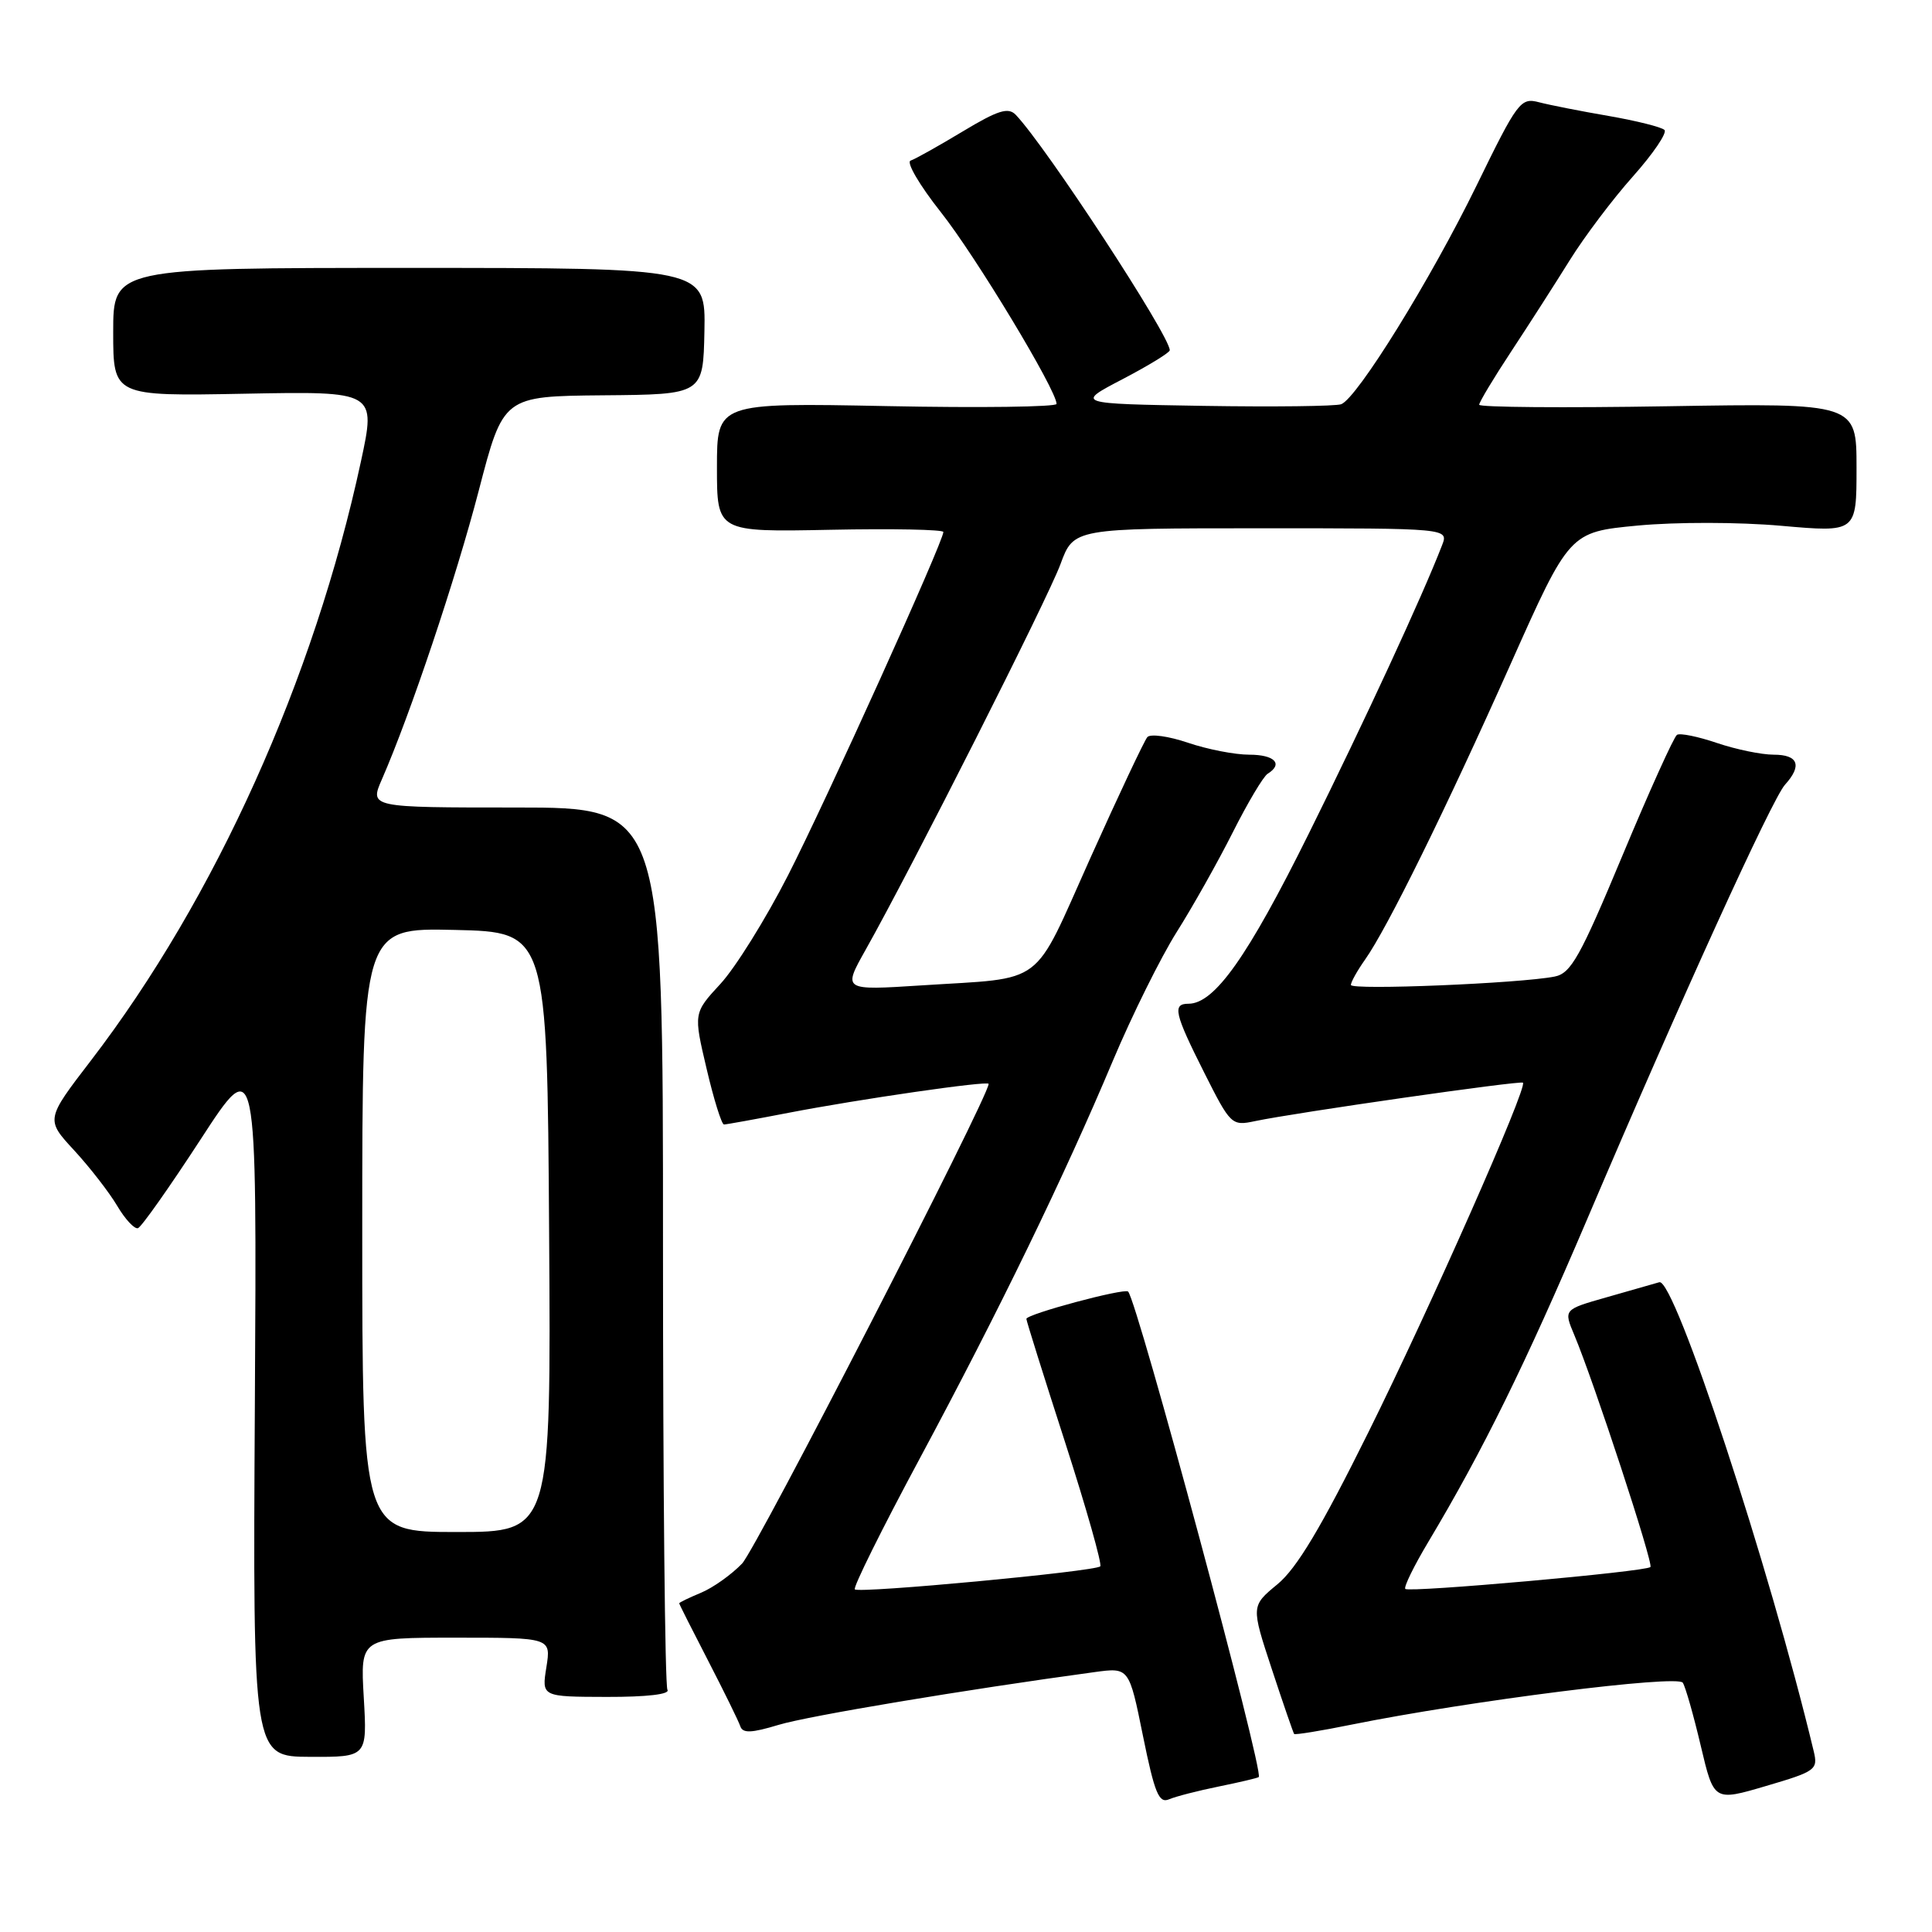 <?xml version="1.0" encoding="UTF-8" standalone="no"?>
<!DOCTYPE svg PUBLIC "-//W3C//DTD SVG 1.1//EN" "http://www.w3.org/Graphics/SVG/1.1/DTD/svg11.dtd" >
<svg xmlns="http://www.w3.org/2000/svg" xmlns:xlink="http://www.w3.org/1999/xlink" version="1.1" viewBox="0 0 256 256">
 <g >
 <path fill="currentColor"
d=" M 161.50 236.72 C 164.25 236.16 166.63 235.60 166.79 235.47 C 167.53 234.90 150.70 172.37 149.48 171.14 C 148.99 170.65 136.00 174.13 136.00 174.76 C 136.00 175.01 138.31 182.38 141.14 191.14 C 143.96 199.89 146.05 207.28 145.79 207.55 C 145.11 208.23 113.83 211.16 113.27 210.60 C 113.01 210.35 116.87 202.57 121.84 193.32 C 132.38 173.68 141.01 155.90 147.46 140.56 C 149.99 134.55 153.79 126.89 155.90 123.53 C 158.02 120.18 161.37 114.22 163.35 110.29 C 165.33 106.36 167.41 102.86 167.98 102.52 C 170.07 101.22 168.89 100.00 165.53 100.00 C 163.63 100.00 159.98 99.29 157.42 98.42 C 154.86 97.55 152.43 97.21 152.03 97.67 C 151.63 98.13 148.23 105.34 144.47 113.71 C 136.69 131.03 138.74 129.49 122.09 130.57 C 111.67 131.24 111.67 131.24 114.69 125.87 C 120.86 114.90 138.83 79.34 140.52 74.75 C 142.27 70.00 142.27 70.00 167.11 70.00 C 191.95 70.00 191.95 70.00 191.08 72.25 C 188.49 78.96 180.84 95.50 173.40 110.50 C 165.32 126.79 160.93 133.00 157.48 133.00 C 155.32 133.00 155.61 134.27 159.57 142.14 C 163.07 149.09 163.20 149.21 166.32 148.55 C 171.63 147.43 201.48 143.15 201.80 143.46 C 202.42 144.08 189.53 173.23 181.32 189.78 C 175.06 202.41 171.82 207.83 169.26 209.93 C 165.77 212.81 165.77 212.81 168.52 221.16 C 170.03 225.75 171.37 229.62 171.48 229.76 C 171.59 229.90 175.02 229.35 179.09 228.52 C 194.70 225.37 222.31 221.88 222.98 222.97 C 223.35 223.56 224.42 227.34 225.37 231.37 C 227.10 238.69 227.10 238.69 234.02 236.65 C 240.59 234.72 240.91 234.49 240.33 232.06 C 234.44 207.50 221.87 169.32 219.87 169.90 C 219.12 170.12 215.95 171.02 212.84 171.91 C 207.18 173.52 207.18 173.52 208.60 176.89 C 211.20 183.08 219.12 207.21 218.69 207.64 C 218.08 208.26 186.72 211.05 186.21 210.54 C 185.98 210.31 187.35 207.50 189.26 204.31 C 196.50 192.19 202.08 180.86 210.33 161.50 C 222.72 132.41 234.81 105.87 236.52 103.98 C 238.82 101.44 238.28 100.00 235.03 100.00 C 233.40 100.00 230.02 99.30 227.51 98.45 C 225.01 97.60 222.62 97.11 222.21 97.37 C 221.80 97.62 218.55 104.82 214.98 113.37 C 209.37 126.82 208.16 128.97 206.00 129.40 C 201.41 130.31 179.00 131.23 179.00 130.51 C 179.00 130.13 179.85 128.61 180.88 127.15 C 183.79 123.05 191.57 107.26 200.16 88.00 C 207.97 70.50 207.97 70.50 217.00 69.64 C 222.10 69.16 230.39 69.17 236.02 69.67 C 246.00 70.55 246.00 70.55 246.00 61.99 C 246.00 53.42 246.00 53.42 221.00 53.83 C 207.25 54.06 196.00 53.97 196.00 53.63 C 196.00 53.29 197.91 50.11 200.25 46.56 C 202.59 43.01 206.07 37.58 208.00 34.48 C 209.93 31.38 213.69 26.38 216.37 23.38 C 219.05 20.37 220.93 17.60 220.55 17.22 C 220.17 16.84 216.85 16.01 213.18 15.37 C 209.51 14.74 205.35 13.92 203.93 13.55 C 201.49 12.91 201.10 13.42 195.65 24.59 C 189.56 37.06 179.85 52.73 177.72 53.56 C 177.01 53.83 168.79 53.93 159.46 53.78 C 142.50 53.50 142.50 53.50 148.75 50.24 C 152.19 48.44 155.00 46.72 155.00 46.41 C 155.00 44.47 138.62 19.43 134.59 15.21 C 133.59 14.18 132.25 14.60 127.56 17.42 C 124.37 19.34 121.27 21.08 120.66 21.28 C 120.05 21.48 121.84 24.54 124.64 28.08 C 129.25 33.89 140.00 51.70 140.00 53.52 C 140.00 53.92 129.88 54.06 117.50 53.81 C 95.00 53.37 95.00 53.37 95.00 61.94 C 95.00 70.50 95.00 70.50 110.00 70.20 C 118.25 70.03 125.00 70.17 125.00 70.49 C 125.00 71.78 109.46 106.12 104.41 116.00 C 101.46 121.78 97.43 128.24 95.46 130.37 C 91.89 134.24 91.89 134.24 93.63 141.62 C 94.58 145.68 95.62 149.00 95.93 149.00 C 96.24 149.00 100.10 148.30 104.50 147.45 C 113.75 145.66 131.00 143.16 131.00 143.62 C 131.00 145.34 100.24 205.18 98.33 207.18 C 96.92 208.65 94.47 210.39 92.88 211.05 C 91.30 211.71 90.00 212.33 90.00 212.45 C 90.00 212.56 91.73 215.99 93.84 220.07 C 95.95 224.16 97.86 228.05 98.09 228.73 C 98.41 229.69 99.54 229.65 103.18 228.55 C 107.12 227.36 127.83 223.90 145.05 221.56 C 149.61 220.94 149.61 220.94 151.45 230.02 C 152.99 237.60 153.56 238.99 154.90 238.42 C 155.78 238.04 158.75 237.28 161.50 236.72 Z  M 48.20 224.91 C 47.74 217.00 47.74 217.00 60.38 217.00 C 73.02 217.00 73.02 217.00 72.40 220.91 C 71.77 224.83 71.77 224.83 80.41 224.85 C 85.72 224.86 88.81 224.50 88.44 223.91 C 88.11 223.37 87.85 196.85 87.85 164.97 C 87.86 107.00 87.86 107.00 68.42 107.00 C 48.97 107.00 48.97 107.00 50.61 103.25 C 54.38 94.62 60.40 76.67 63.44 65.00 C 66.69 52.50 66.69 52.50 79.93 52.38 C 93.17 52.27 93.17 52.27 93.34 43.88 C 93.50 35.50 93.50 35.50 54.25 35.50 C 15.00 35.50 15.00 35.50 15.00 44.00 C 15.00 52.50 15.00 52.50 32.41 52.17 C 49.83 51.84 49.83 51.84 47.82 61.17 C 41.60 90.02 28.53 119.03 12.06 140.51 C 6.05 148.34 6.05 148.34 9.83 152.43 C 11.91 154.69 14.47 157.99 15.53 159.78 C 16.58 161.56 17.82 162.89 18.28 162.74 C 18.74 162.59 22.47 157.29 26.58 150.98 C 34.04 139.50 34.04 139.50 33.77 186.13 C 33.50 232.76 33.50 232.76 41.08 232.79 C 48.66 232.82 48.66 232.82 48.20 224.91 Z  M 48.00 162.97 C 48.00 122.94 48.00 122.94 60.25 123.22 C 72.50 123.50 72.50 123.50 72.76 163.25 C 73.02 203.00 73.02 203.00 60.51 203.00 C 48.00 203.00 48.00 203.00 48.00 162.97 Z "/>
</g>
</svg>
